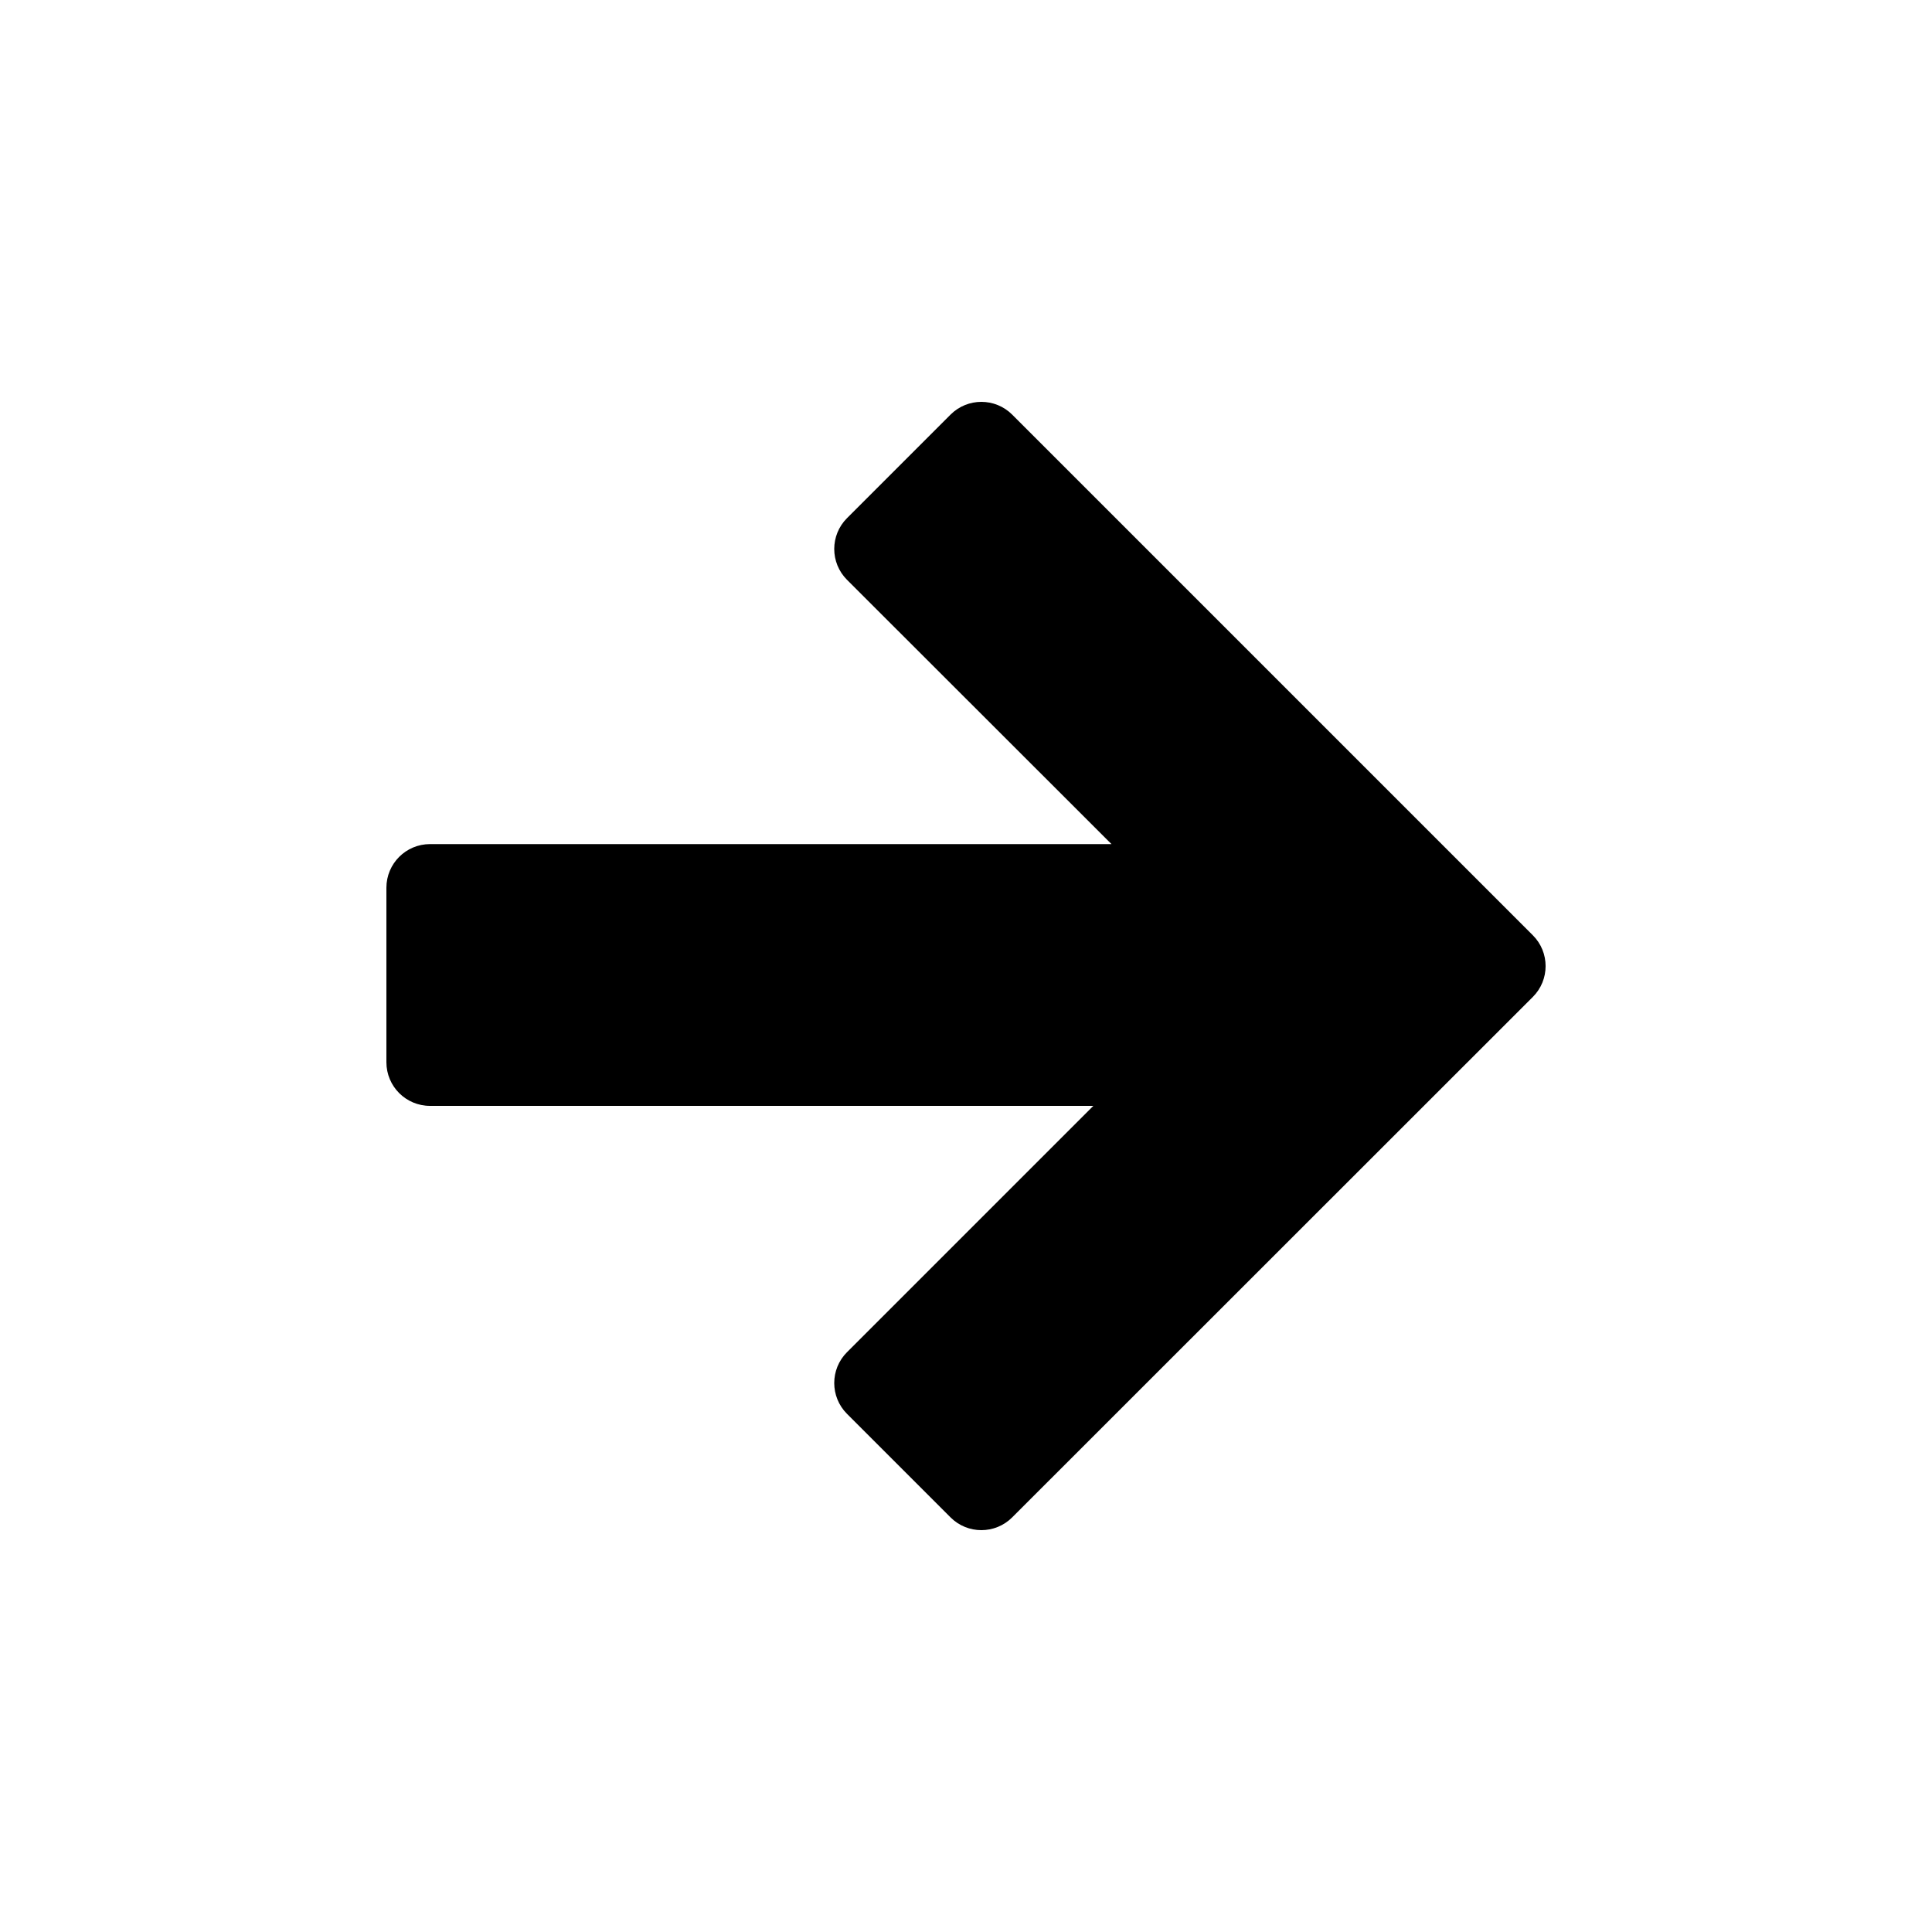 <?xml version="1.0" encoding="utf-8"?>
<!-- Generator: Adobe Illustrator 25.0.0, SVG Export Plug-In . SVG Version: 6.00 Build 0)  -->
<svg version="1.1" id="圖層_1" xmlns="http://www.w3.org/2000/svg" xmlns:xlink="http://www.w3.org/1999/xlink" x="0px" y="0px"
	 viewBox="0 0 1000 1000" style="enable-background:new 0 0 1000 1000;" xml:space="preserve">
<path d="M222.6,572.4h343.3L438.4,699.9c-8.8,8.8-8.8,23.1,0,31.9l53.6,53.6c8.8,8.8,23.1,8.8,31.9,0L793.4,516
	c8.8-8.8,8.8-23.1,0-31.9L523.9,214.6c-8.8-8.8-23.1-8.8-31.9,0l-53.6,53.6c-8.8,8.8-8.8,23.1,0,31.9l136.9,136.8H222.6
	c-12.5,0-22.6,10.1-22.6,22.6v90.3C200,562.3,210.1,572.4,222.6,572.4L222.6,572.4z"/>
</svg>
